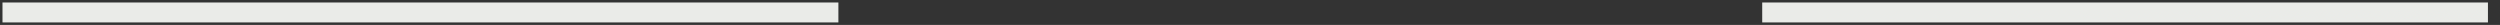 <svg width="1003" height="10" xmlns="http://www.w3.org/2000/svg" xmlns:xlink="http://www.w3.org/1999/xlink" overflow="hidden"><rect width="100%" height="100%" fill="#333333" stroke="none"/><defs><clipPath id="clip0"><path d="M69 22 1072 22 1072 32 69 32Z" fill-rule="evenodd" clip-rule="evenodd"/></clipPath></defs><g clip-path="url(#clip0)" transform="translate(-69 -22)"><path d="M776 27 1067.16 27" stroke="#EAEBE8" stroke-width="8" stroke-miterlimit="8" fill="none" fill-rule="evenodd"/><path d="M70 27 405.363 27" stroke="#EAEBE8" stroke-width="8" stroke-miterlimit="8" fill="none" fill-rule="evenodd"/></g></svg>